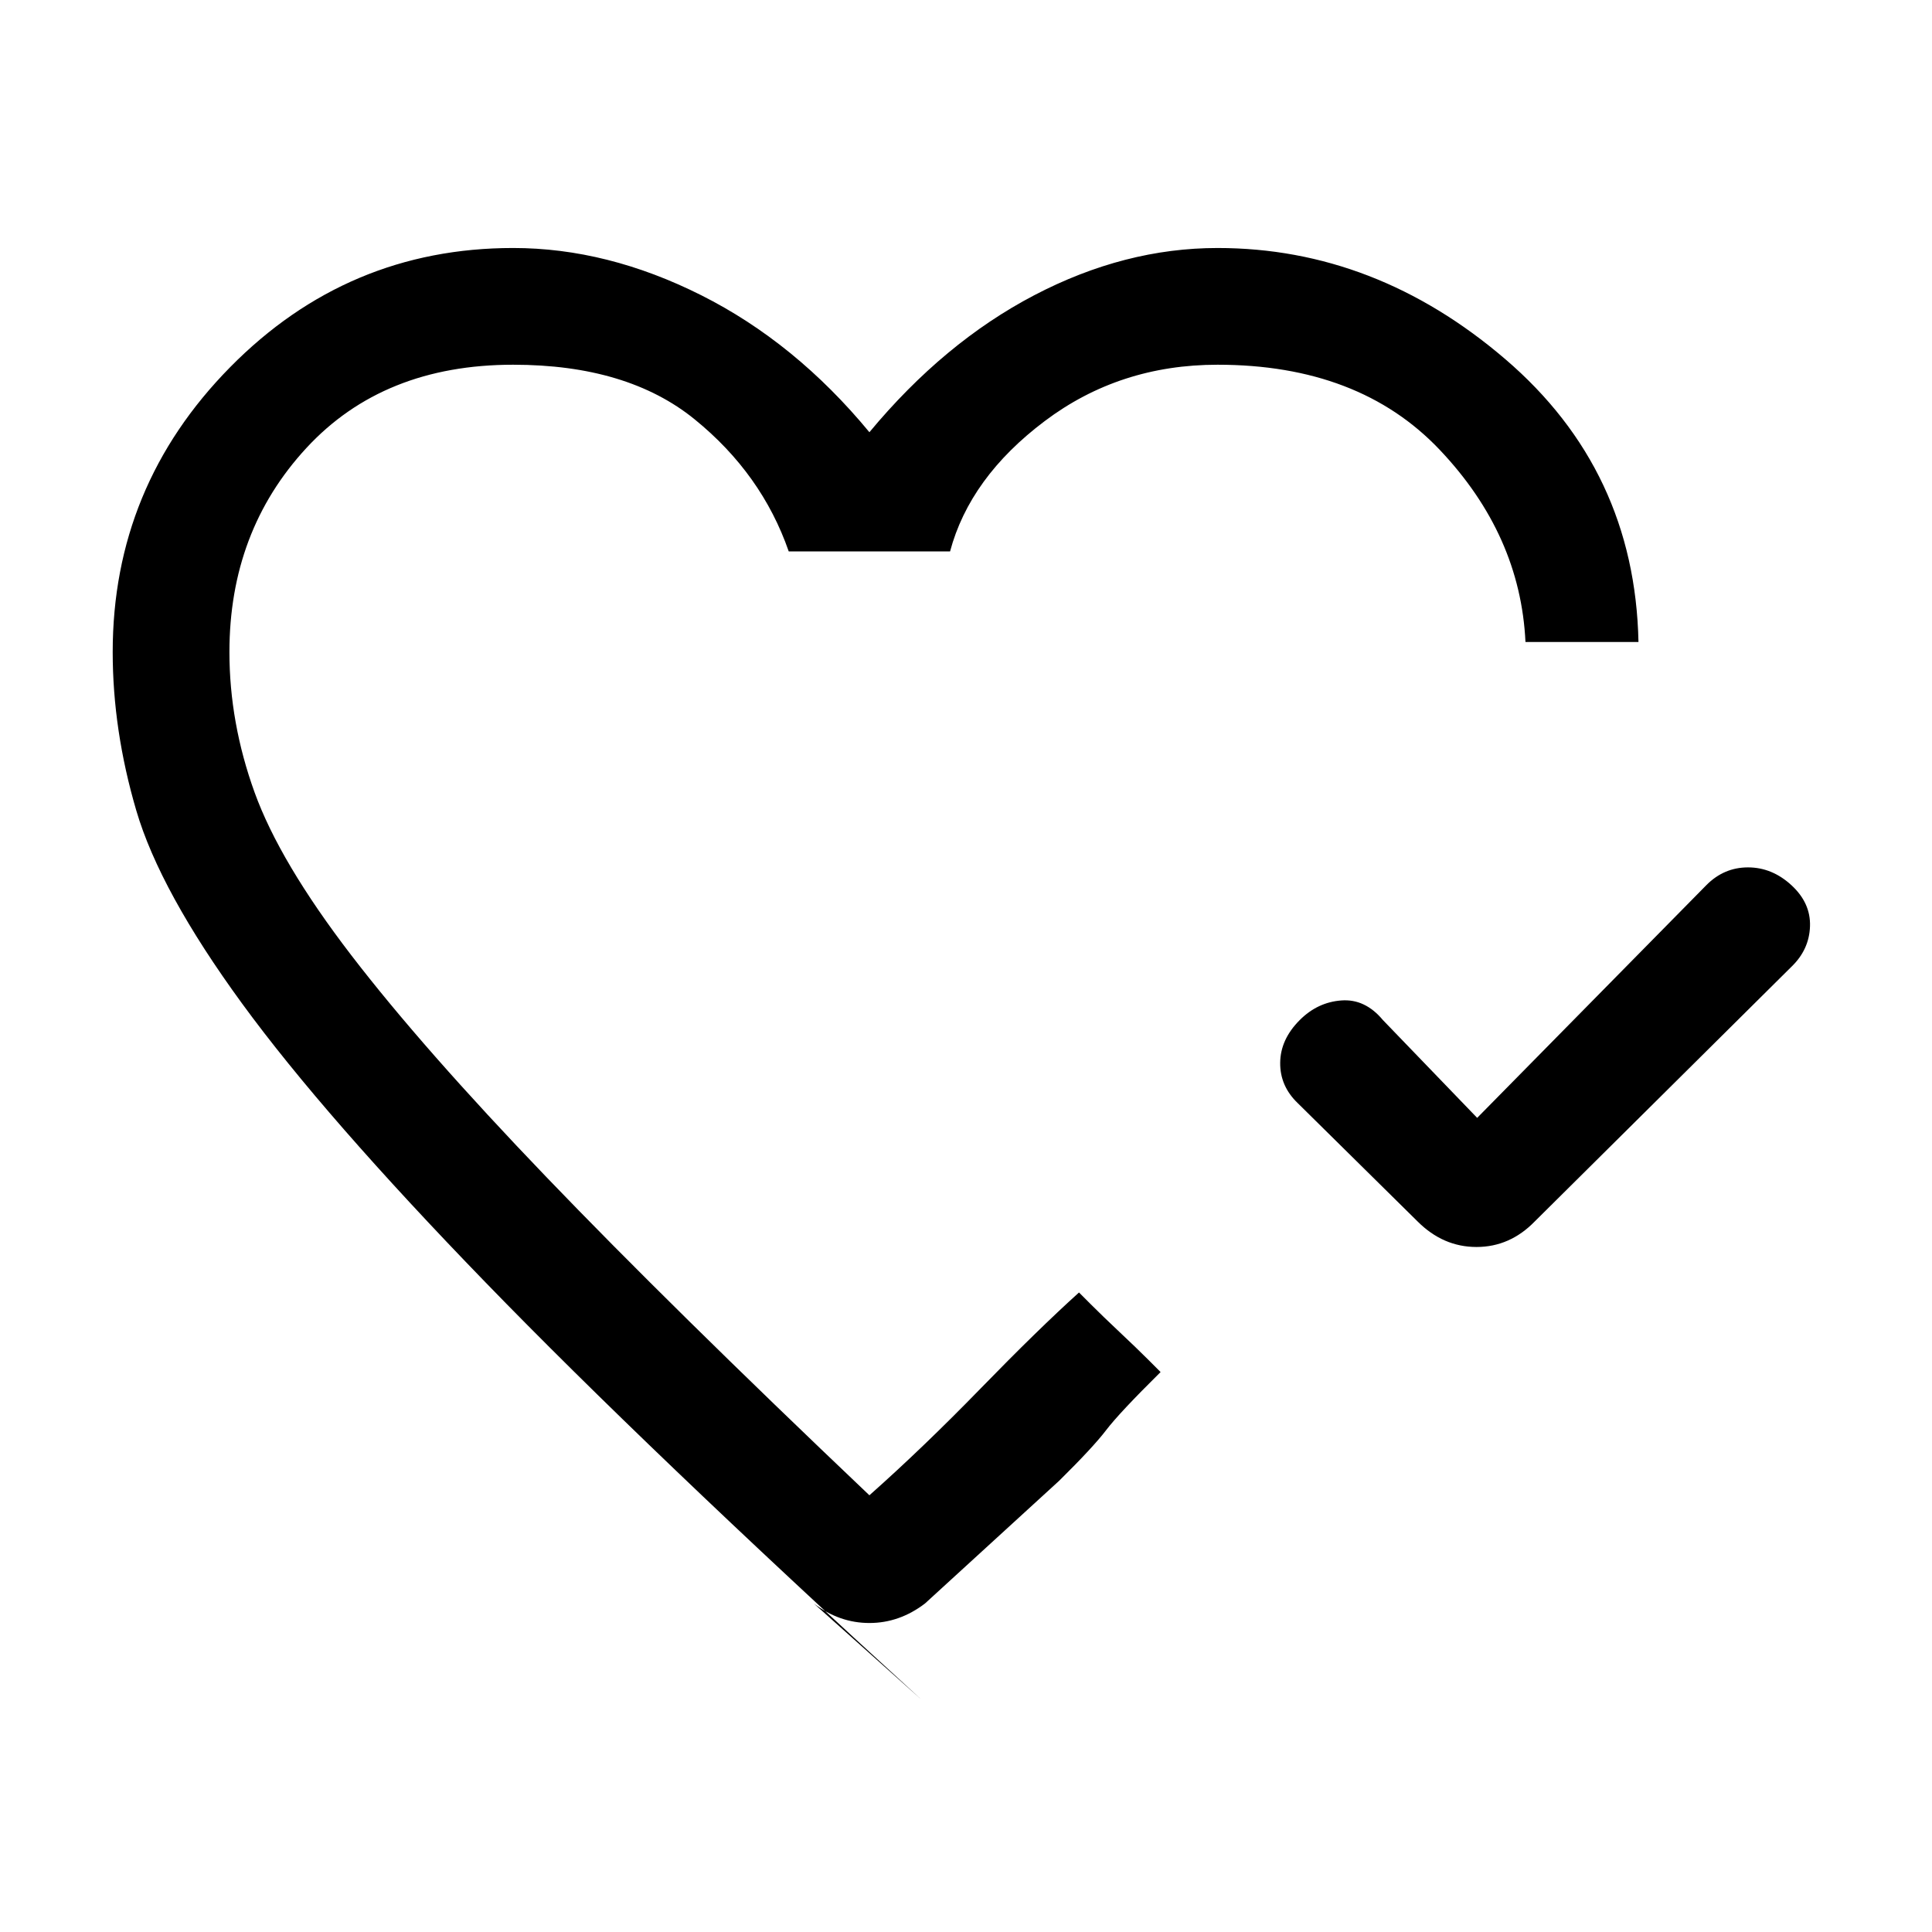 <svg xmlns="http://www.w3.org/2000/svg" height="20" viewBox="0 -960 960 960" width="20"><path d="m734-404.54 113.85-115.61q8.75-8.85 20.72-8.85 11.97 0 21.58 8.85 9.62 8.84 9.23 20.43-.38 11.59-9.23 20.1L762.62-353.08q-12.36 12.7-28.95 12.7t-29.29-12.7l-59.53-58.77q-8.85-8.48-8.73-20.08.11-11.61 9.73-21.22 8.84-8.85 20.65-9.73 11.81-.89 20.65 9.73L734-404.54ZM432-485Zm25.77 369.46Q321.54-240 241.31-322.73q-80.23-82.73-121.04-138.65-40.81-55.93-52.54-95.85Q56-597.15 56-636q0-82.31 58.35-141.54 58.34-59.23 140.65-59.23 46.77 0 93.5 23.5t83.5 68.04q37.07-44.63 81.95-68.09 44.88-23.45 91.05-23.45 78.46 0 142.92 55.19 64.46 55.2 66.23 140.58H758q-2.54-53.23-42.62-95.5-40.07-42.27-110.38-42.27-48.69 0-85.88 28-37.2 28-47.04 64.77h-80.16q-13.38-38.54-46.77-65.65-33.38-27.12-90.15-27.12-64.54 0-102.77 41.39Q114-696 114-636q0 35.14 12.5 69.72 12.5 34.59 48 80.86 35.5 46.27 97 110.3Q333-311.08 432-217q26.62-23.62 55.23-53.04 28.62-29.42 48.92-47.73l5.94 5.94q5.94 5.94 14.33 13.83 8.4 7.89 14.34 13.83l5.93 5.94q-20.54 20.31-27.04 28.85-6.5 8.53-23.34 25.15l-66.69 61q-12.7 9.69-27.62 9.69-14.92 0-27.62-9.69l53.39 47.69Z"/></svg>